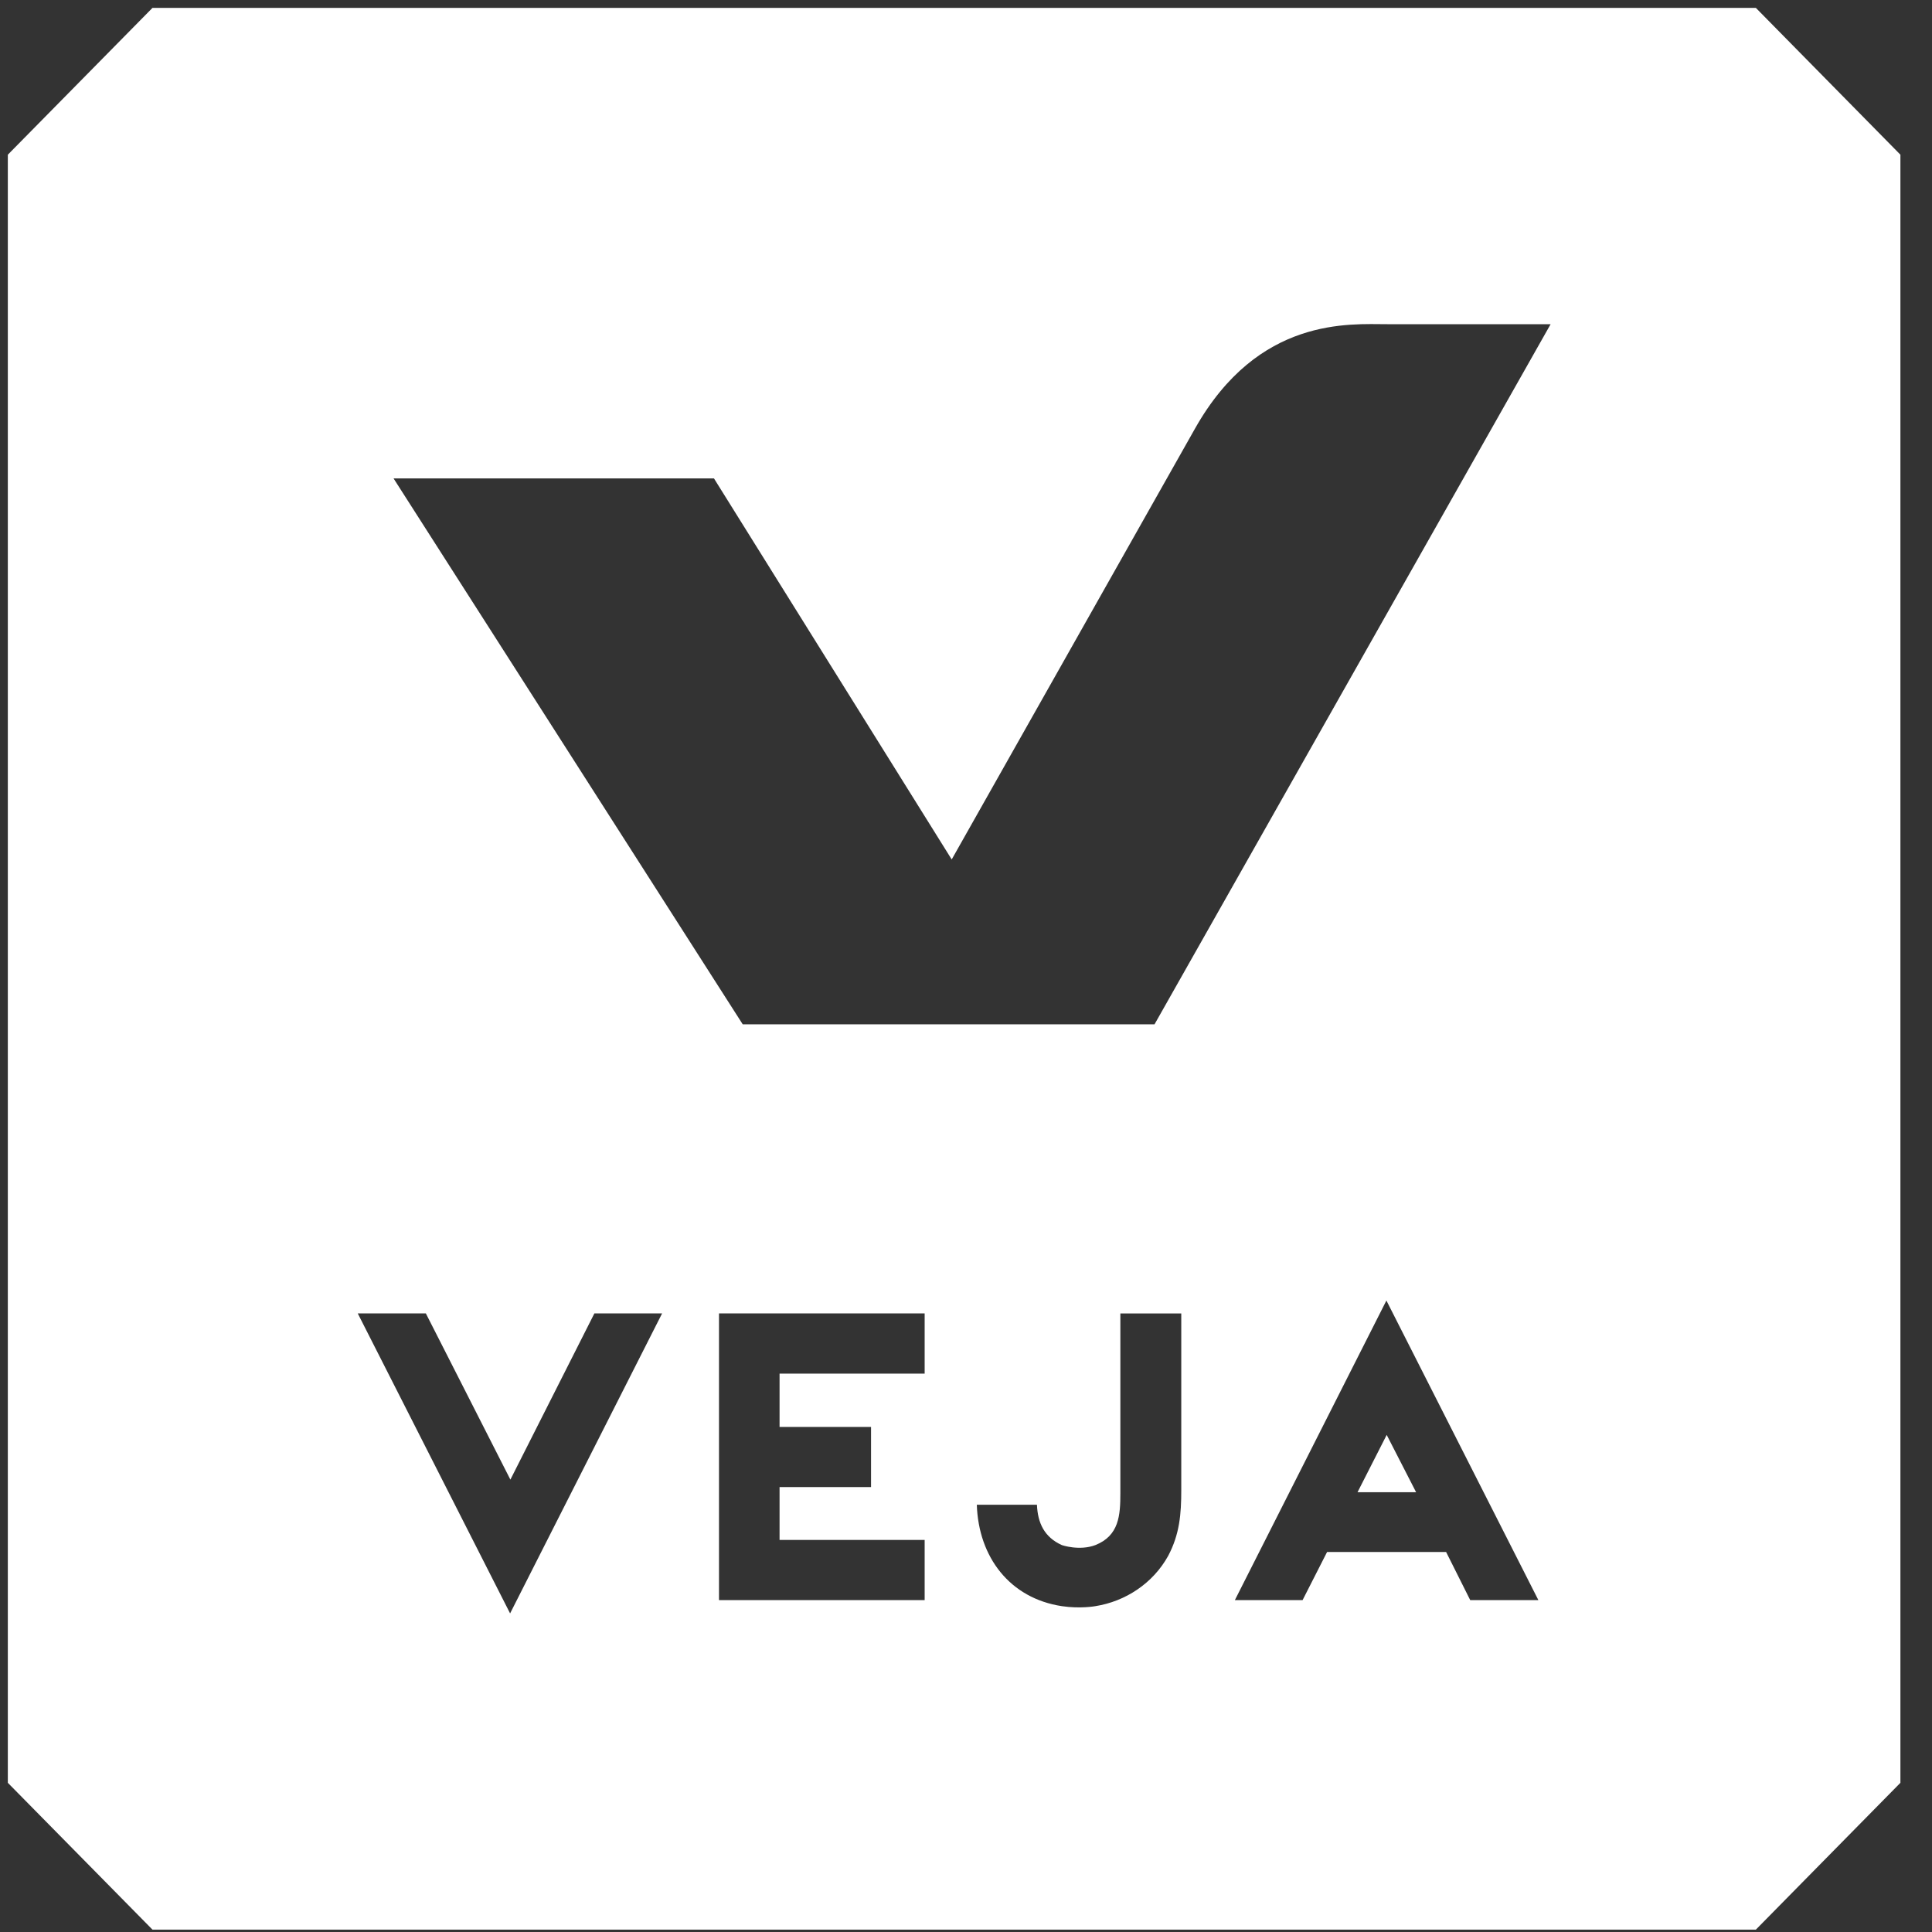 <?xml version="1.0" encoding="UTF-8"?>
<svg width="40px" height="40px" viewBox="0 0 40 40" version="1.1" xmlns="http://www.w3.org/2000/svg" xmlns:xlink="http://www.w3.org/1999/xlink">
    <rect x="0" y="0" width="40" height="40" fill="#333333" stroke="none"/>
    <!-- Generator: Sketch 48.2 (47327) - http://www.bohemiancoding.com/sketch -->
    <title>Veja_(brand) (2)</title>
    <desc>Created with Sketch.</desc>
    <defs/>
    <g id="Homepage-V2" stroke="none" stroke-width="1" fill="none" fill-rule="evenodd" transform="translate(-956, -2328)">
        <g id="9_CONTENT_SHOWCASES" transform="translate(-1271, 1151)" fill="#FFFFFF" fill-rule="nonzero">
            <g id="Showcases" transform="translate(1484, 408)">
                <g id="Logos-Block" transform="translate(176, 769)">
                    <g id="Veja_(brand)-(2)" transform="translate(567, 0)">
                        <polygon id="Shape" points="29.319 30.895 28.71 29.708 28.106 30.895"/>
                        <path d="M23.904,21.207 L15.377,21.207 L8.148,9.905 L14.782,9.905 L19.704,17.794 L24.742,8.872 C26.053,6.549 27.947,6.712 28.723,6.712 L32.104,6.712 L23.904,21.206 L23.904,21.207 Z M30.439,33.128 L29.94,32.132 L27.476,32.132 L26.969,33.128 L25.567,33.128 L28.704,26.926 L31.85,33.128 L30.44,33.128 L30.439,33.128 Z M24.457,30.851 C24.457,31.35 24.422,31.767 24.185,32.214 C23.87,32.782 23.3,33.156 22.677,33.254 C22.677,33.254 22.368,33.311 21.986,33.254 C20.908,33.091 20.259,32.24 20.224,31.154 L21.469,31.154 C21.484,31.536 21.626,31.829 21.986,31.99 C21.986,31.99 22.345,32.114 22.677,31.99 C23.168,31.795 23.196,31.376 23.196,30.913 L23.196,27.194 L24.457,27.194 L24.457,30.851 L24.457,30.851 Z M19.144,28.439 L16.14,28.439 L16.14,29.543 L18.034,29.543 L18.034,30.788 L16.14,30.788 L16.14,31.883 L19.144,31.883 L19.144,33.128 L14.886,33.128 L14.886,27.192 L19.144,27.192 L19.144,28.438 L19.144,28.439 Z M10.561,33.404 L7.407,27.193 L8.817,27.193 L10.567,30.634 L12.306,27.193 L13.708,27.193 L10.561,33.404 Z M36.353,0.163 L3.157,0.163 L0.162,3.203 L0.162,36.911 L3.157,39.951 L36.353,39.951 L39.346,36.911 L39.346,3.203 L36.353,0.163 L36.353,0.163 Z" id="Shape"/>
                    </g>
                </g>
            </g>
        </g>
    </g>
</svg>